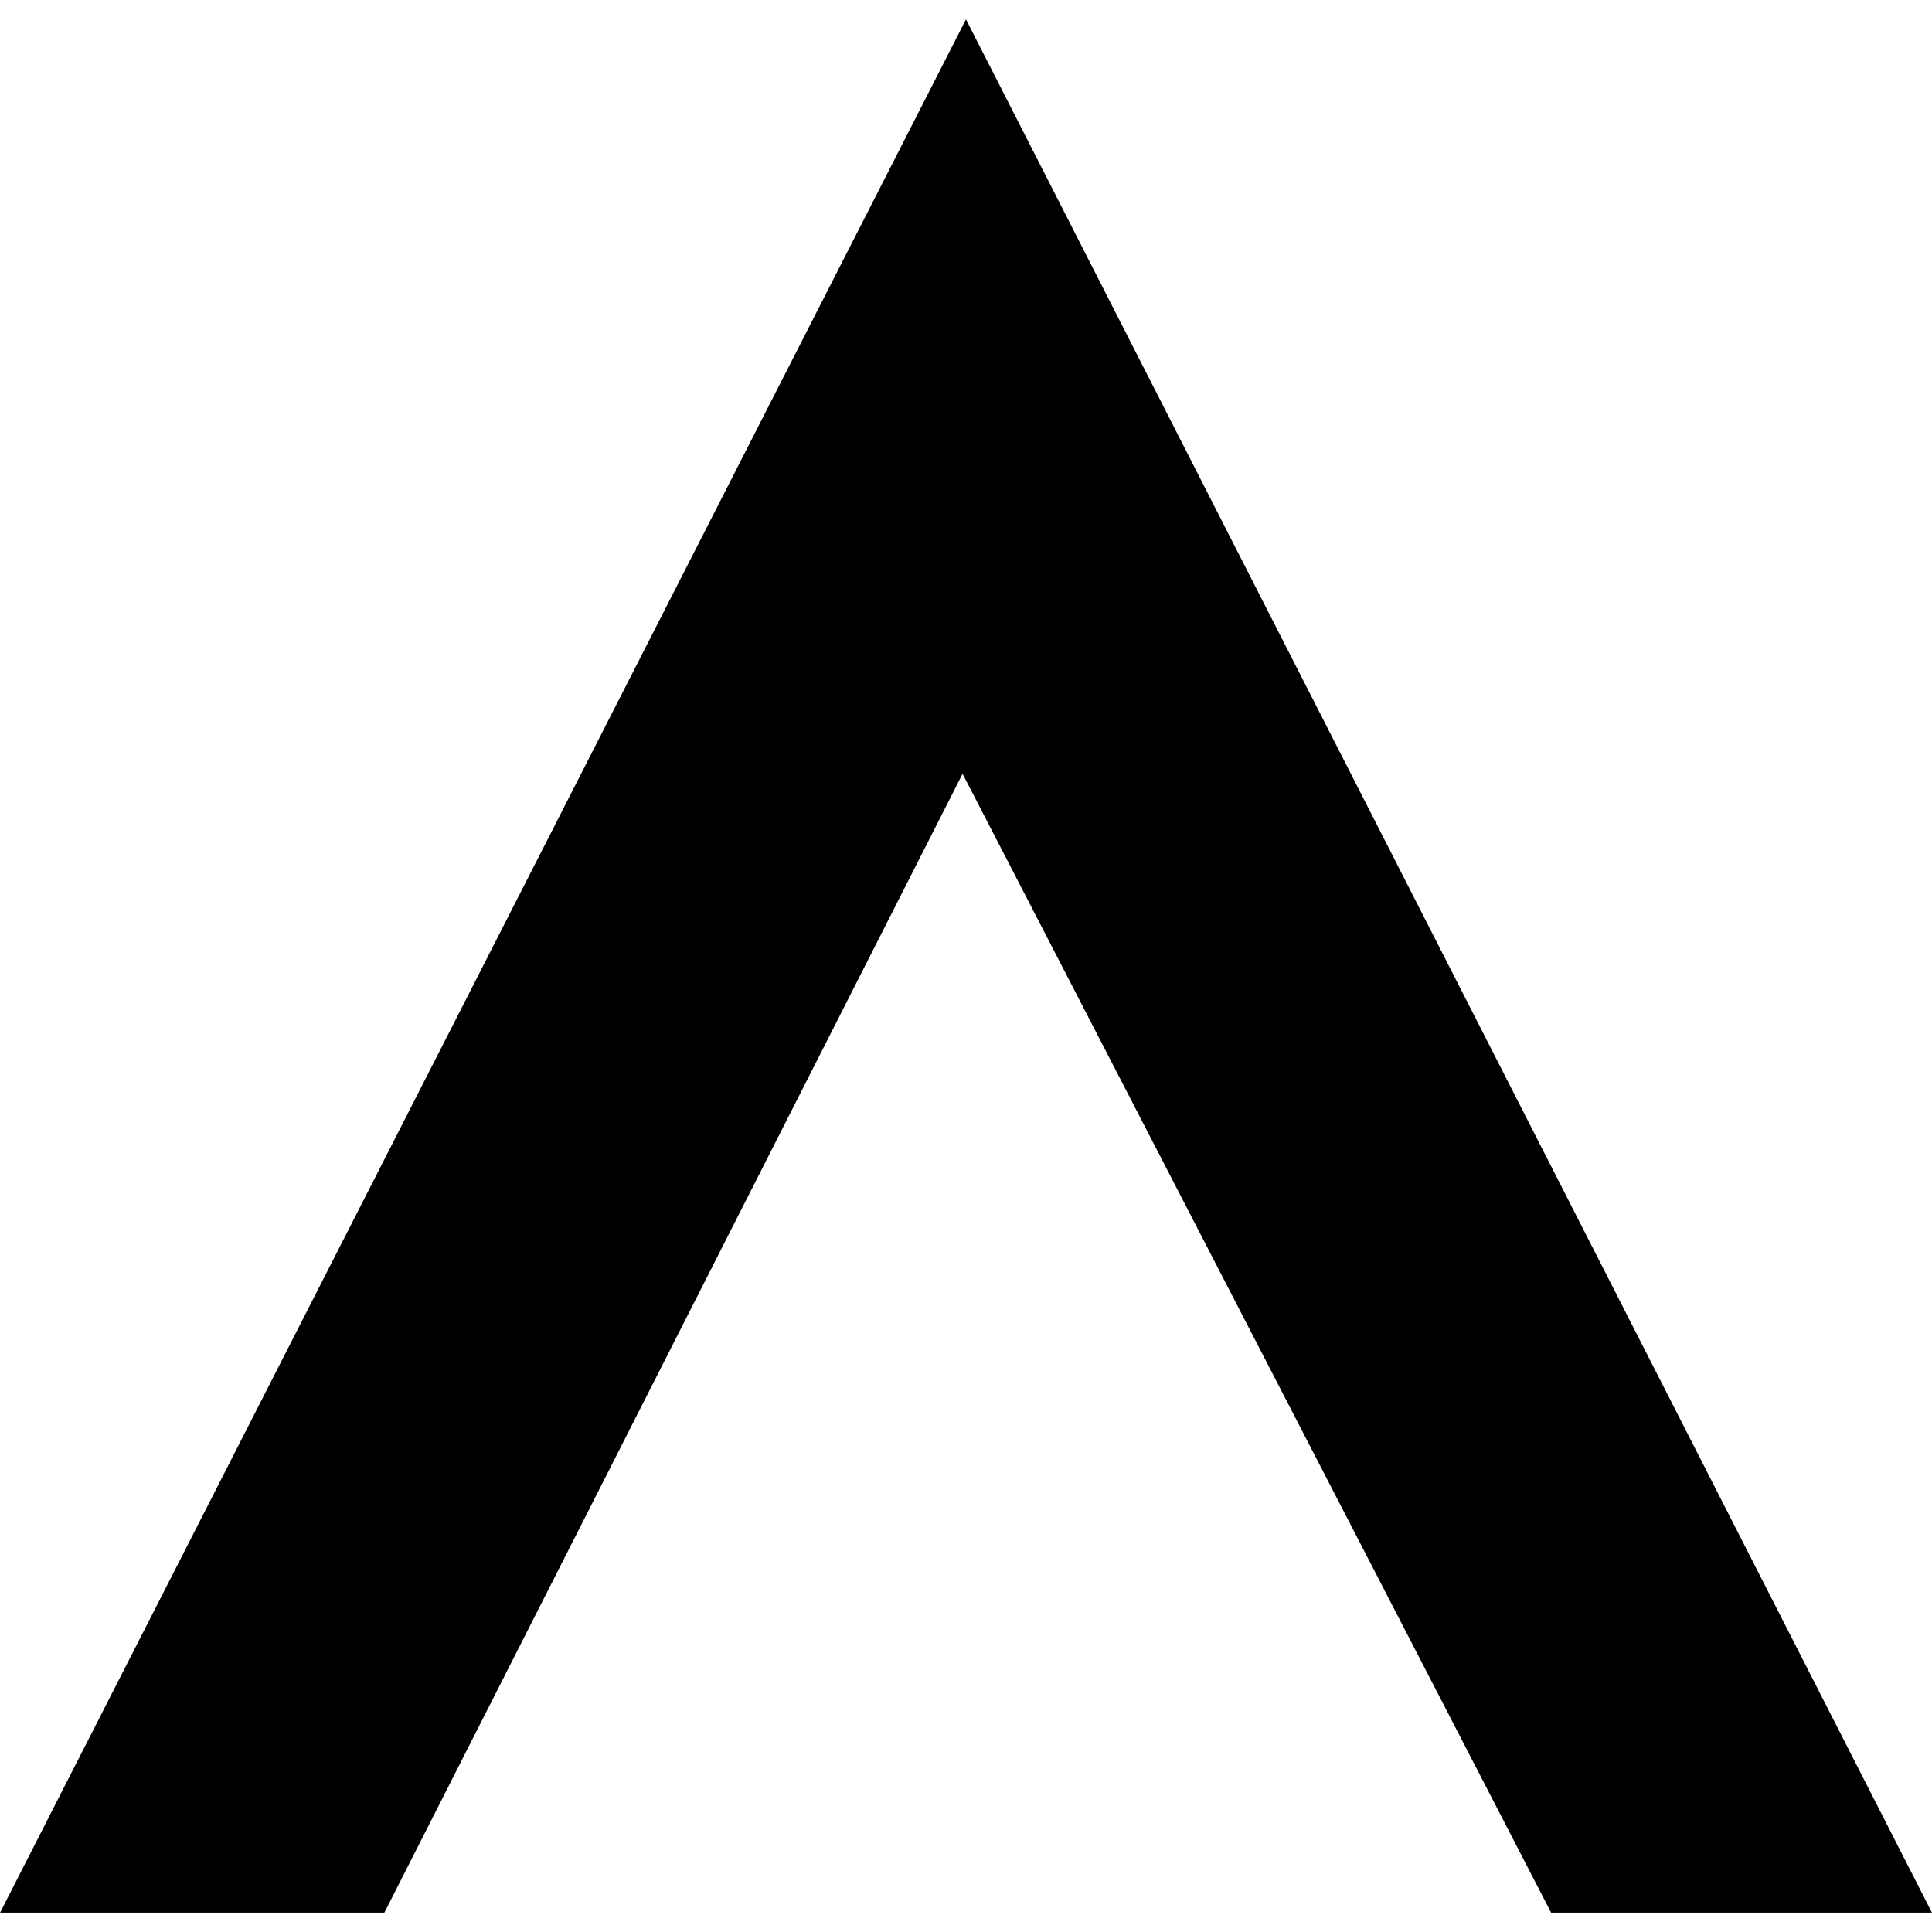 <svg width="500" height="500" version="1.1" viewBox="0 0 132.29 132.29" xmlns="http://www.w3.org/2000/svg">
    <path fill="currentColor" d="m66.143 1.325-66.137 129.64h26.313l39.59-77.982 40.3 77.982h26.077z"/>
</svg>
